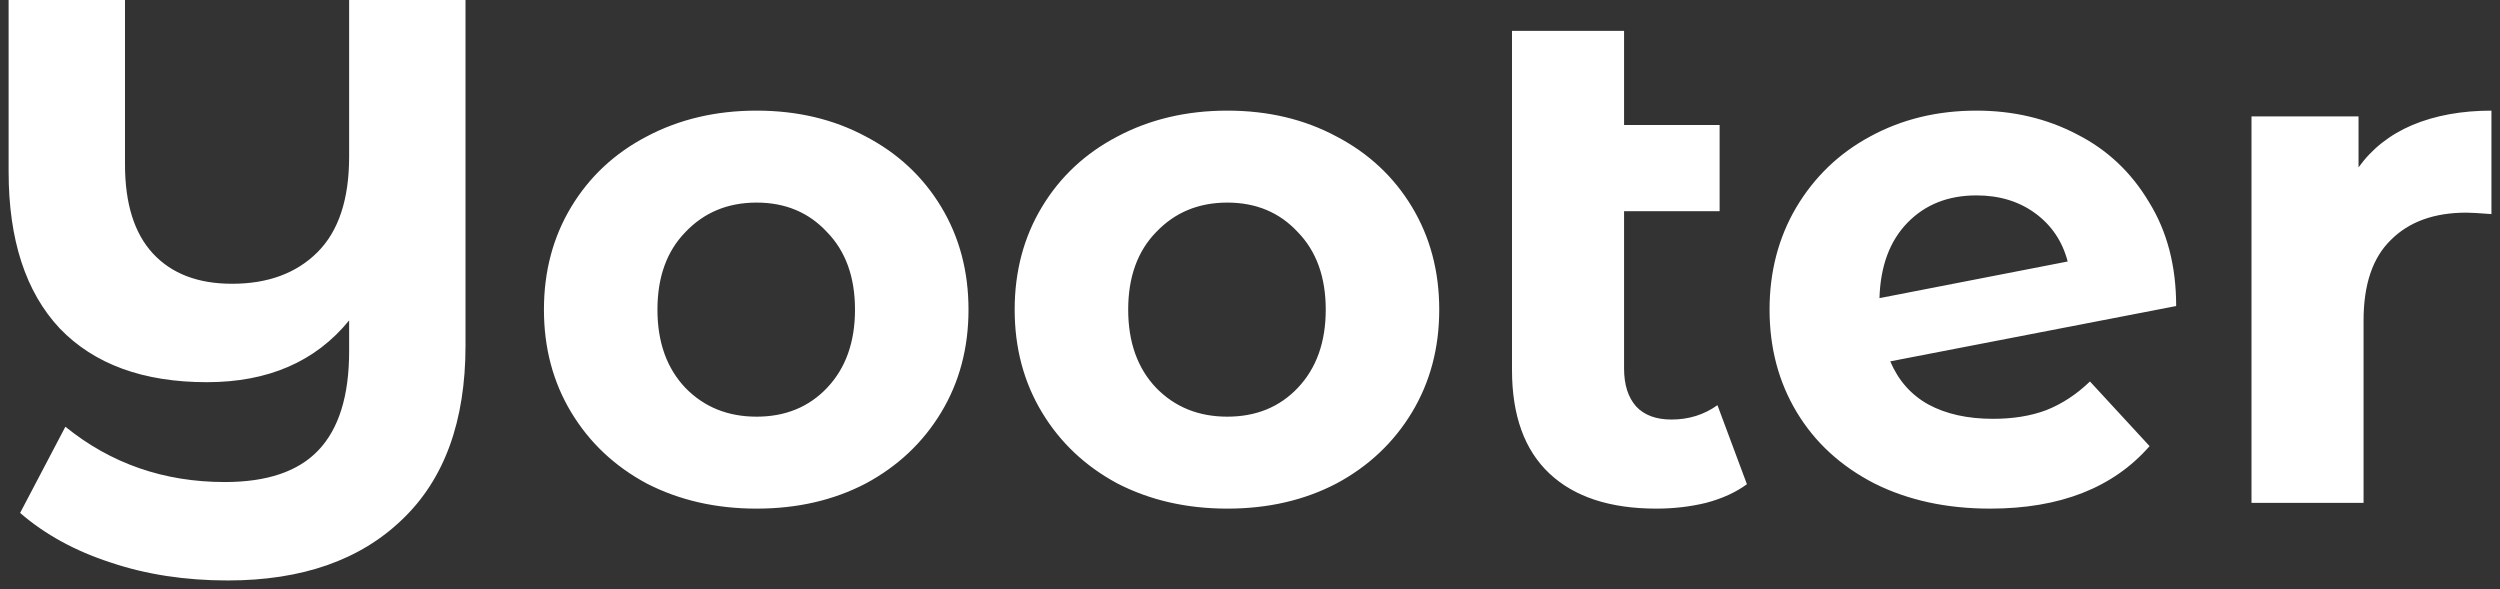 <svg width="174" height="41" viewBox="0 0 174 41" fill="none" xmlns="http://www.w3.org/2000/svg">
<rect x="0" y="0" width="174" height="41" fill="#333333" stroke="none"/>
<path d="M32.4 -2.38419e-06V24.05C32.4 29.317 30.933 33.35 28 36.15C25.067 38.983 21.017 40.4 15.85 40.4C12.883 40.4 10.167 39.983 7.7 39.15C5.233 38.35 3.133 37.2 1.4 35.7L4.55 29.7C7.717 32.267 11.417 33.55 15.65 33.55C18.583 33.55 20.75 32.817 22.15 31.35C23.583 29.85 24.3 27.55 24.3 24.45V22.3C21.967 25.167 18.667 26.6 14.4 26.6C9.967 26.6 6.55 25.35 4.15 22.85C1.783 20.317 0.6 16.683 0.6 11.95V-2.38419e-06H8.7V11.45C8.7 14.183 9.35 16.25 10.65 17.65C11.95 19.05 13.783 19.75 16.15 19.75C18.65 19.75 20.633 19.017 22.1 17.55C23.567 16.083 24.3 13.867 24.3 10.9V-2.38419e-06H32.4ZM52.658 35.4C49.825 35.4 47.275 34.817 45.008 33.65C42.775 32.45 41.025 30.8 39.758 28.7C38.491 26.6 37.858 24.217 37.858 21.55C37.858 18.883 38.491 16.5 39.758 14.4C41.025 12.3 42.775 10.667 45.008 9.5C47.275 8.3 49.825 7.7 52.658 7.7C55.491 7.7 58.025 8.3 60.258 9.5C62.491 10.667 64.241 12.3 65.508 14.4C66.775 16.5 67.408 18.883 67.408 21.55C67.408 24.217 66.775 26.6 65.508 28.7C64.241 30.8 62.491 32.45 60.258 33.65C58.025 34.817 55.491 35.4 52.658 35.4ZM52.658 29C54.658 29 56.291 28.333 57.558 27C58.858 25.633 59.508 23.817 59.508 21.55C59.508 19.283 58.858 17.483 57.558 16.15C56.291 14.783 54.658 14.1 52.658 14.1C50.658 14.1 49.008 14.783 47.708 16.15C46.408 17.483 45.758 19.283 45.758 21.55C45.758 23.817 46.408 25.633 47.708 27C49.008 28.333 50.658 29 52.658 29ZM85.421 35.4C82.588 35.4 80.038 34.817 77.772 33.65C75.538 32.45 73.788 30.8 72.522 28.7C71.255 26.6 70.621 24.217 70.621 21.55C70.621 18.883 71.255 16.5 72.522 14.4C73.788 12.3 75.538 10.667 77.772 9.5C80.038 8.3 82.588 7.7 85.421 7.7C88.255 7.7 90.788 8.3 93.022 9.5C95.255 10.667 97.005 12.3 98.272 14.4C99.538 16.5 100.171 18.883 100.171 21.55C100.171 24.217 99.538 26.6 98.272 28.7C97.005 30.8 95.255 32.45 93.022 33.65C90.788 34.817 88.255 35.4 85.421 35.4ZM85.421 29C87.421 29 89.055 28.333 90.322 27C91.621 25.633 92.272 23.817 92.272 21.55C92.272 19.283 91.621 17.483 90.322 16.15C89.055 14.783 87.421 14.1 85.421 14.1C83.421 14.1 81.772 14.783 80.472 16.15C79.171 17.483 78.522 19.283 78.522 21.55C78.522 23.817 79.171 25.633 80.472 27C81.772 28.333 83.421 29 85.421 29ZM121.585 33.7C120.818 34.267 119.868 34.7 118.735 35C117.635 35.267 116.485 35.4 115.285 35.4C112.052 35.4 109.568 34.583 107.835 32.95C106.102 31.317 105.235 28.917 105.235 25.75V2.15H113.035V8.7H119.685V14.7H113.035V25.65C113.035 26.783 113.318 27.667 113.885 28.3C114.452 28.9 115.268 29.2 116.335 29.2C117.535 29.2 118.602 28.867 119.535 28.2L121.585 33.7ZM138.711 29.15C140.111 29.15 141.344 28.95 142.411 28.55C143.511 28.117 144.527 27.45 145.461 26.55L149.611 31.05C147.077 33.95 143.377 35.4 138.511 35.4C135.477 35.4 132.794 34.817 130.461 33.65C128.127 32.45 126.327 30.8 125.061 28.7C123.794 26.6 123.161 24.217 123.161 21.55C123.161 18.917 123.777 16.55 125.011 14.45C126.277 12.317 127.994 10.667 130.161 9.5C132.361 8.3 134.827 7.7 137.561 7.7C140.127 7.7 142.461 8.25 144.561 9.35C146.661 10.417 148.327 11.983 149.561 14.05C150.827 16.083 151.461 18.5 151.461 21.3L131.561 25.15C132.127 26.483 133.011 27.483 134.211 28.15C135.444 28.817 136.944 29.15 138.711 29.15ZM137.561 13.6C135.594 13.6 133.994 14.233 132.761 15.5C131.527 16.767 130.877 18.517 130.811 20.75L143.911 18.2C143.544 16.8 142.794 15.683 141.661 14.85C140.527 14.017 139.161 13.6 137.561 13.6ZM164.154 11.65C165.087 10.35 166.337 9.367 167.904 8.7C169.504 8.033 171.337 7.7 173.404 7.7V14.9C172.537 14.833 171.954 14.8 171.654 14.8C169.42 14.8 167.67 15.433 166.404 16.7C165.137 17.933 164.504 19.8 164.504 22.3V35H156.704V8.1H164.154V11.65Z" fill="white"/>
</svg>
